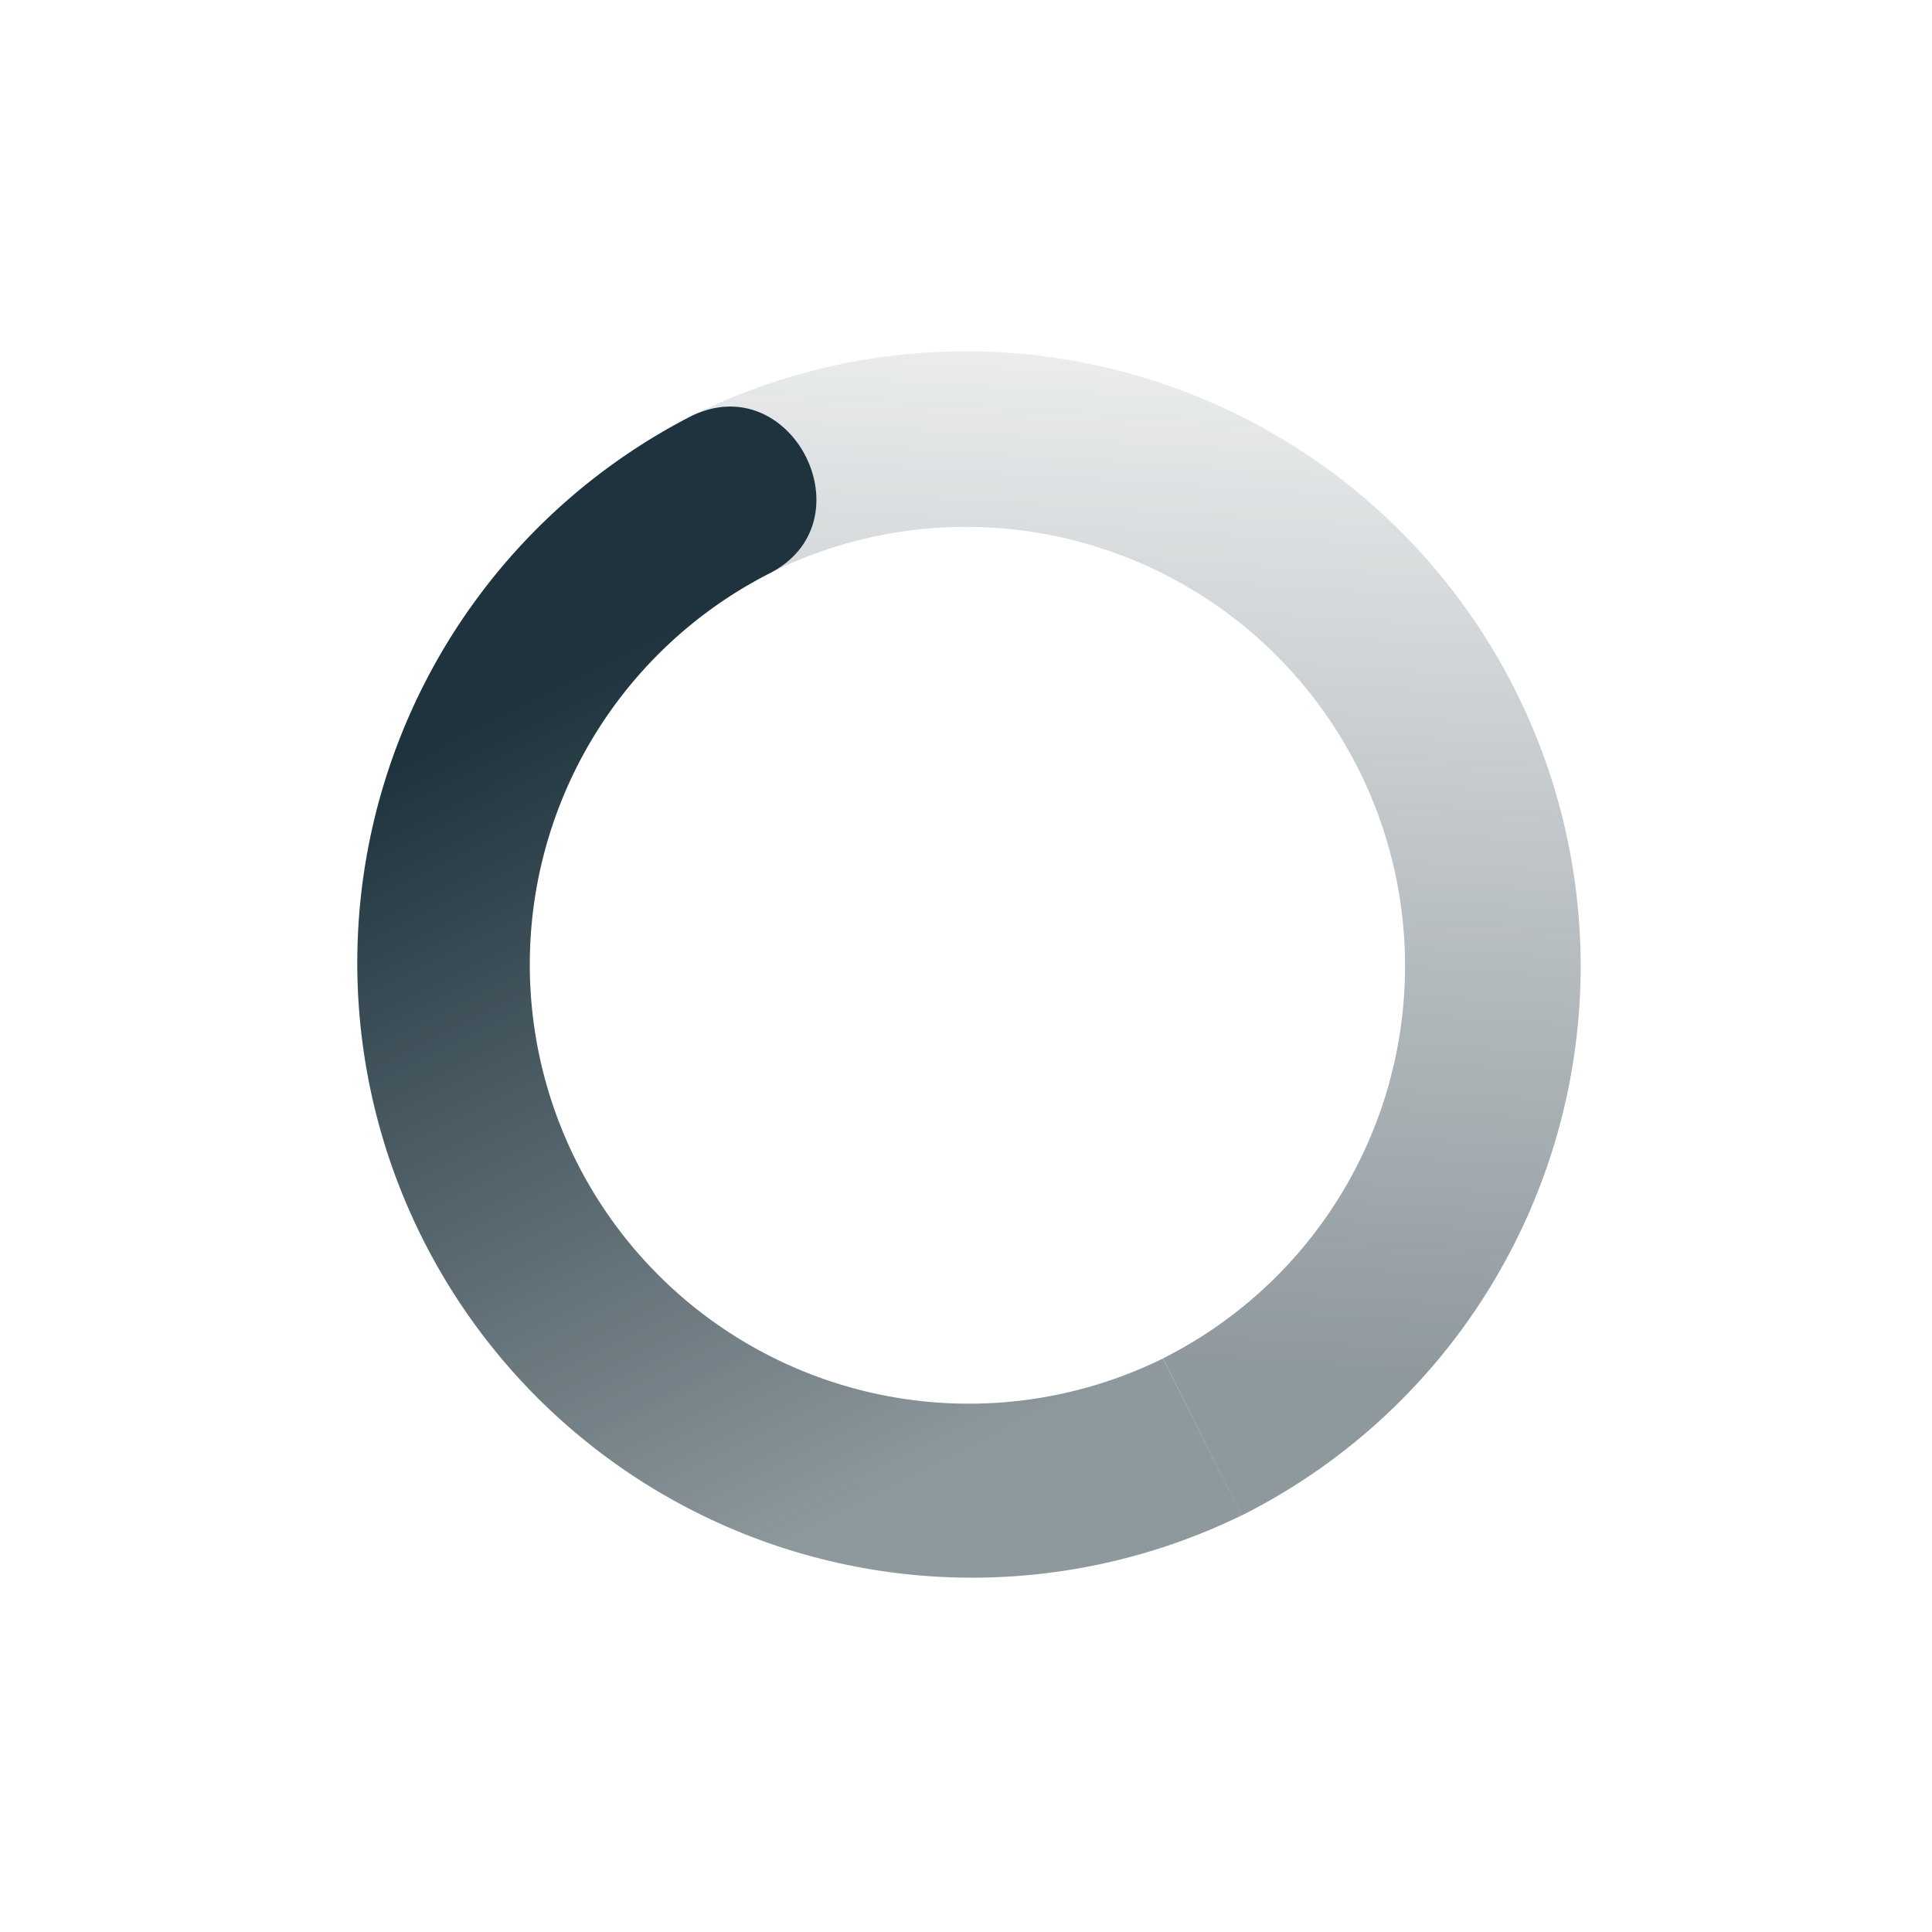 <svg xmlns="http://www.w3.org/2000/svg" width="22" height="22"><defs><linearGradient id="b" y2="5" gradientUnits="userSpaceOnUse" x2="19" gradientTransform="scale(-1 1) rotate(-63.33 -.31 30.145)" y1="12" x1="7"><stop stop-color="#1e333d" stop-opacity=".502" offset="0"/><stop stop-color="#1e333d" stop-opacity="0" offset="1"/></linearGradient><linearGradient id="a" y2="12" gradientUnits="userSpaceOnUse" x2="17" gradientTransform="scale(1 -1) rotate(-63.33 -7.146 1.31)" y1="12" x1="7"><stop stop-color="#1e333d" offset="0"/><stop stop-opacity=".502" stop-color="#1e333d" offset="1"/></linearGradient></defs><path d="M7.858 4.745a7 7 0 0 0 6.283 12.51l-.898-1.786a5 5 0 0 1-4.488-8.936c1.161-.584.264-2.371-.898-1.788z" fill="url(#a)"/><path d="M7.858 4.745l.897 1.787a5 5 0 1 1 4.489 8.936l.897 1.788a6.999 6.999 0 0 0 3.113-9.397 7 7 0 0 0-9.397-3.114z" fill="url(#b)"/></svg>